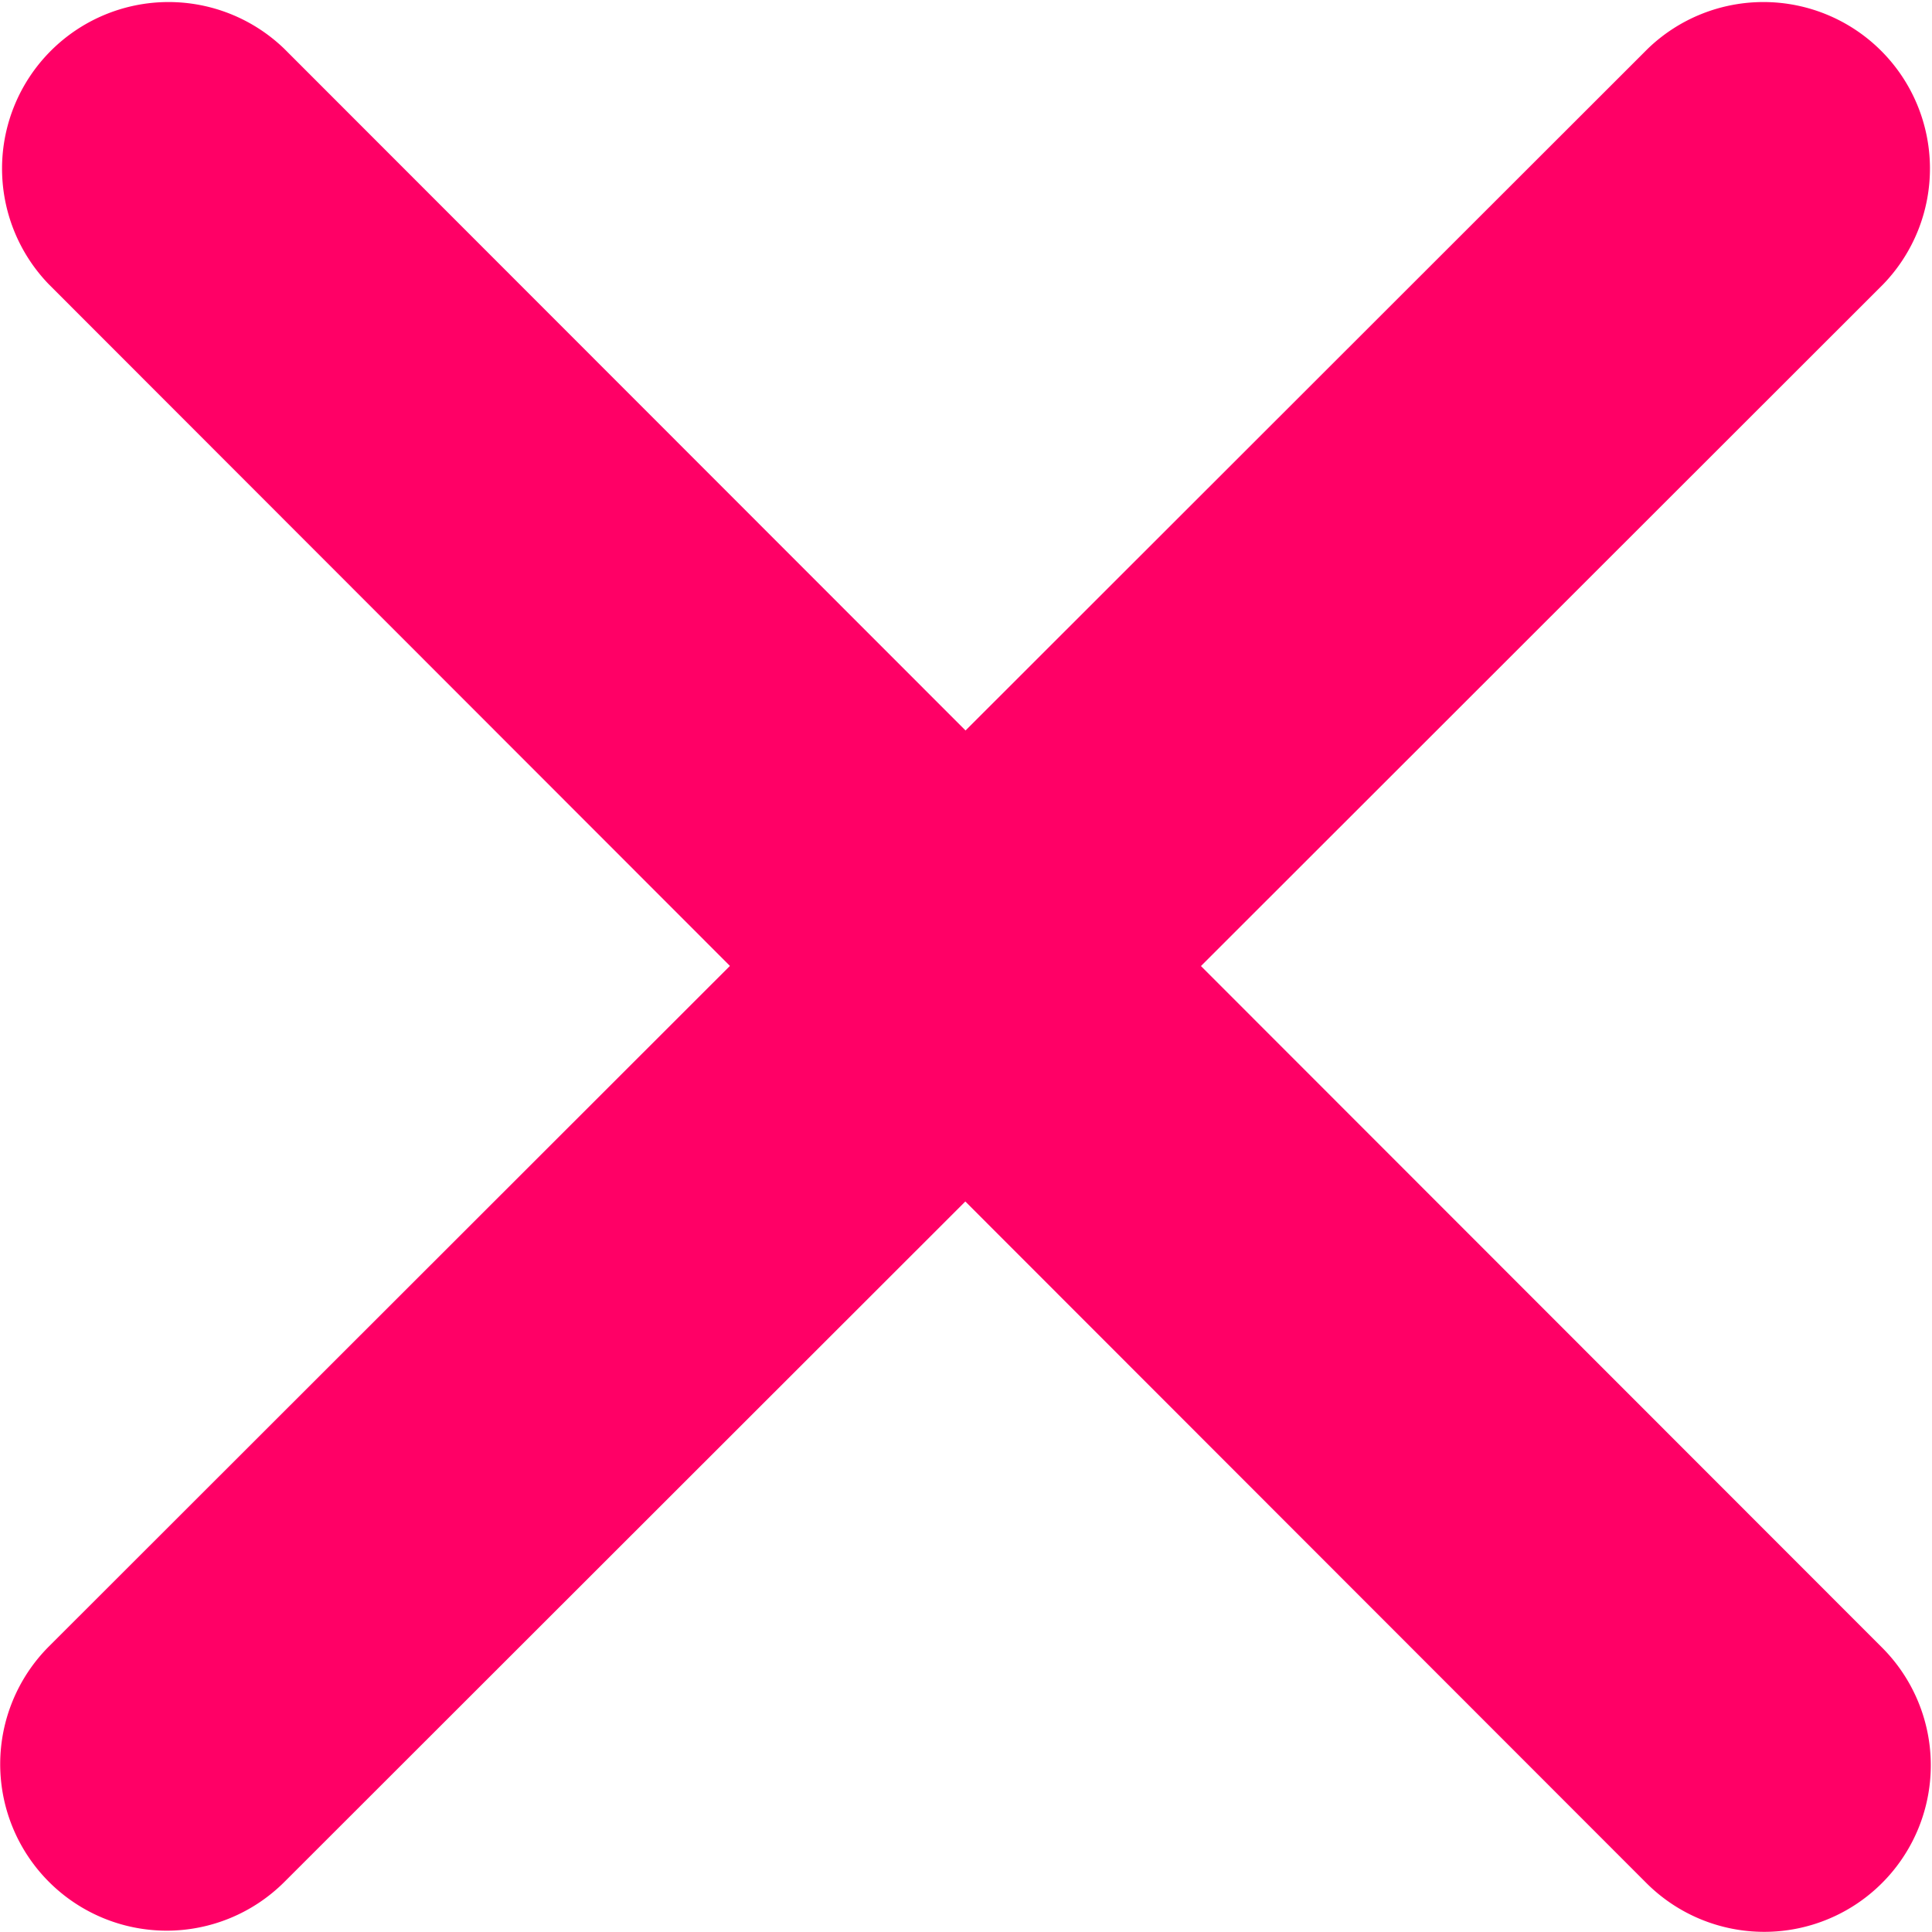 <svg xmlns="http://www.w3.org/2000/svg" viewBox="0 0 116.01 116"><defs><style>.cls-1{fill:#f06;}</style></defs><title>Asset 2</title><g id="Layer_2" data-name="Layer 2"><g id="Layer_1-2" data-name="Layer 1"><g id="b"><path class="cls-1" d="M105.93,116a10,10,0,0,1-7.07-2.93l-95.93-96A10,10,0,0,1,17.07,2.93l95.94,96A10,10,0,0,1,105.93,116Z"/></g><g id="a"><path class="cls-1" d="M10,115.93A10,10,0,0,1,2.94,98.86l96-95.93a10,10,0,0,1,14.14,14.14L17.08,113A10,10,0,0,1,10,115.93Z"/></g></g></g></svg>